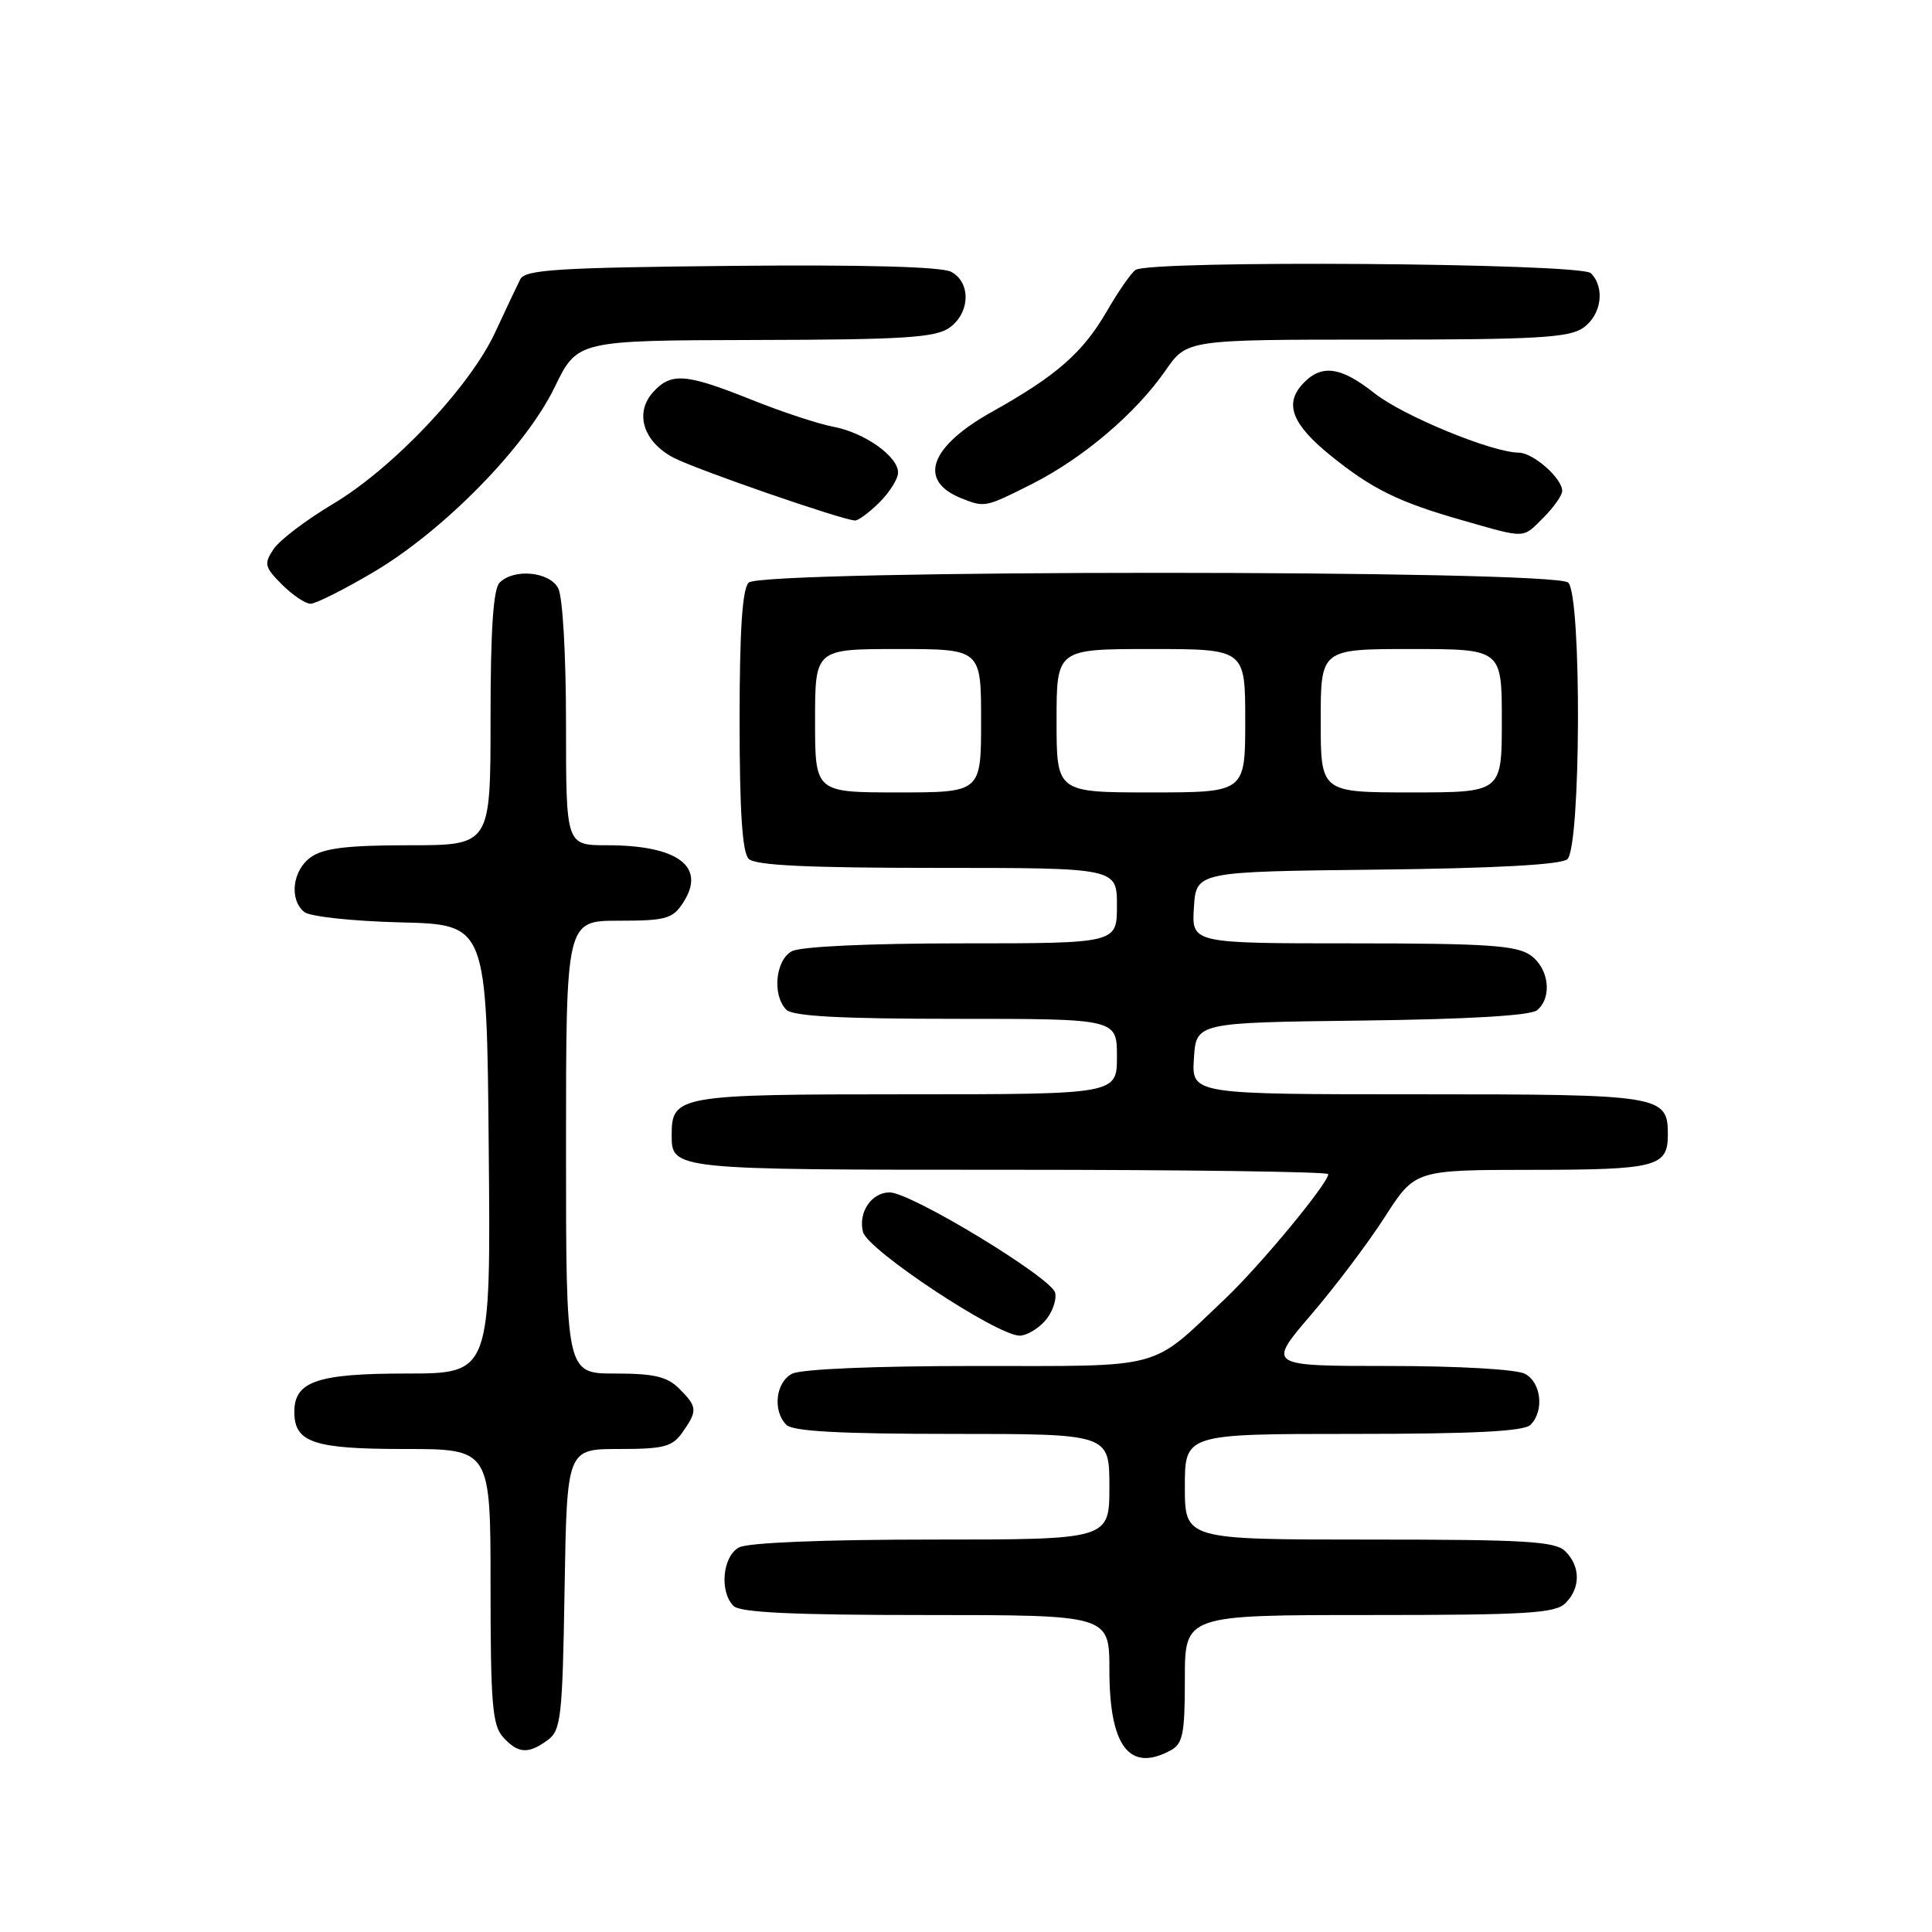 <?xml version="1.0" encoding="UTF-8" standalone="no"?>
<!DOCTYPE svg PUBLIC "-//W3C//DTD SVG 1.1//EN" "http://www.w3.org/Graphics/SVG/1.1/DTD/svg11.dtd" >
<svg xmlns="http://www.w3.org/2000/svg" xmlns:xlink="http://www.w3.org/1999/xlink" version="1.1" viewBox="0 0 256 256">
 <g >
 <path fill="currentColor"
d=" M 155.07 231.96 C 156.74 231.07 157.00 229.81 157.00 222.46 C 157.00 214.00 157.00 214.00 181.43 214.00 C 202.30 214.00 206.09 213.77 207.43 212.43 C 209.44 210.42 209.44 207.58 207.43 205.57 C 206.09 204.23 202.30 204.00 181.43 204.00 C 157.00 204.00 157.00 204.00 157.00 197.00 C 157.00 190.00 157.00 190.00 179.30 190.00 C 195.31 190.00 201.94 189.66 202.80 188.80 C 204.64 186.96 204.23 183.19 202.07 182.04 C 200.96 181.44 193.21 181.00 184.02 181.00 C 167.91 181.00 167.91 181.00 173.70 174.24 C 176.89 170.53 181.30 164.68 183.50 161.25 C 187.50 155.02 187.50 155.02 203.05 155.01 C 219.46 155.00 221.00 154.60 221.00 150.37 C 221.00 145.12 220.27 145.00 187.87 145.00 C 157.89 145.00 157.89 145.00 158.20 140.25 C 158.50 135.50 158.50 135.50 180.42 135.23 C 194.54 135.06 202.82 134.57 203.67 133.86 C 205.72 132.16 205.25 128.29 202.78 126.56 C 200.93 125.27 196.91 125.00 179.22 125.00 C 157.89 125.00 157.89 125.00 158.20 120.25 C 158.50 115.50 158.50 115.50 182.42 115.23 C 198.02 115.06 206.80 114.58 207.67 113.86 C 209.48 112.36 209.60 79.00 207.80 77.20 C 206.07 75.47 100.93 75.47 99.20 77.20 C 98.36 78.04 98.00 83.53 98.00 95.50 C 98.00 107.47 98.36 112.96 99.20 113.80 C 100.07 114.67 107.02 115.00 124.20 115.00 C 148.00 115.00 148.00 115.00 148.00 120.00 C 148.00 125.00 148.00 125.00 127.43 125.00 C 115.17 125.00 106.09 125.42 104.93 126.04 C 102.74 127.21 102.30 131.90 104.20 133.80 C 105.06 134.66 111.47 135.00 126.70 135.00 C 148.00 135.00 148.00 135.00 148.00 140.00 C 148.00 145.00 148.00 145.00 120.07 145.00 C 89.91 145.00 89.00 145.16 89.00 150.37 C 89.00 155.00 89.00 155.00 133.70 155.00 C 156.97 155.00 176.00 155.26 176.00 155.58 C 176.00 156.79 166.97 167.70 162.34 172.09 C 152.28 181.62 154.58 181.00 129.30 181.00 C 115.75 181.00 106.10 181.41 104.93 182.04 C 102.77 183.19 102.36 186.96 104.20 188.80 C 105.06 189.66 111.36 190.00 126.20 190.00 C 147.00 190.00 147.00 190.00 147.00 197.00 C 147.00 204.00 147.00 204.00 123.43 204.00 C 109.10 204.00 99.11 204.41 97.93 205.04 C 95.74 206.21 95.30 210.90 97.20 212.80 C 98.07 213.67 105.13 214.00 122.70 214.00 C 147.00 214.00 147.00 214.00 147.00 221.28 C 147.00 231.38 149.64 234.87 155.07 231.96 Z  M 72.56 230.58 C 74.34 229.28 74.53 227.62 74.81 210.58 C 75.12 192.00 75.12 192.00 82.01 192.00 C 87.98 192.00 89.09 191.71 90.44 189.78 C 92.45 186.92 92.41 186.41 90.00 184.00 C 88.41 182.41 86.67 182.00 81.50 182.00 C 75.00 182.00 75.00 182.00 75.00 152.00 C 75.00 122.00 75.00 122.00 81.98 122.00 C 88.20 122.00 89.12 121.75 90.50 119.64 C 93.64 114.85 89.87 112.00 80.43 112.00 C 75.00 112.00 75.00 112.00 75.00 95.93 C 75.00 86.77 74.56 79.04 73.96 77.93 C 72.79 75.74 68.10 75.30 66.20 77.20 C 65.36 78.04 65.00 83.47 65.00 95.20 C 65.00 112.00 65.00 112.00 54.22 112.00 C 46.09 112.00 42.90 112.38 41.22 113.56 C 38.76 115.28 38.28 119.16 40.31 120.84 C 41.04 121.45 46.73 122.06 53.06 122.22 C 64.50 122.50 64.50 122.50 64.76 152.25 C 65.03 182.00 65.03 182.00 53.84 182.00 C 42.03 182.00 39.00 183.04 39.00 187.08 C 39.00 191.14 41.55 192.00 53.57 192.00 C 65.00 192.00 65.00 192.00 65.00 210.17 C 65.00 225.68 65.24 228.61 66.65 230.17 C 68.64 232.37 69.98 232.46 72.56 230.58 Z  M 138.43 175.07 C 139.39 174.02 140.02 172.33 139.82 171.32 C 139.45 169.37 120.72 158.00 117.88 158.00 C 115.48 158.00 113.69 160.64 114.35 163.24 C 114.94 165.62 132.03 176.93 135.10 176.98 C 135.97 176.99 137.47 176.13 138.43 175.07 Z  M 49.44 75.84 C 58.78 70.33 69.65 59.25 73.50 51.30 C 76.50 45.11 76.50 45.11 100.03 45.05 C 119.64 45.01 123.92 44.74 125.78 43.44 C 128.55 41.50 128.69 37.44 126.04 36.02 C 124.76 35.34 114.49 35.06 96.89 35.23 C 73.93 35.46 69.60 35.73 68.94 37.00 C 68.52 37.83 67.03 40.98 65.63 44.00 C 62.28 51.25 52.09 62.04 44.08 66.80 C 40.55 68.91 37.02 71.59 36.24 72.77 C 34.95 74.71 35.06 75.15 37.36 77.45 C 38.76 78.85 40.47 80.00 41.15 80.00 C 41.83 80.00 45.56 78.13 49.44 75.84 Z  M 204.55 68.55 C 205.90 67.20 207.00 65.62 207.00 65.05 C 207.00 63.38 203.17 60.00 201.25 59.98 C 197.65 59.94 185.92 55.10 182.13 52.11 C 177.61 48.52 175.03 48.21 172.56 50.93 C 170.17 53.57 171.24 56.25 176.31 60.36 C 181.77 64.78 185.33 66.53 193.66 68.91 C 202.37 71.39 201.68 71.41 204.55 68.55 Z  M 116.55 66.55 C 117.90 65.20 119.00 63.43 119.00 62.62 C 119.00 60.47 114.56 57.33 110.44 56.55 C 108.47 56.19 103.55 54.56 99.51 52.94 C 90.86 49.48 88.92 49.33 86.54 51.96 C 84.04 54.72 85.24 58.55 89.26 60.65 C 92.29 62.23 111.54 68.89 113.30 68.97 C 113.73 68.98 115.20 67.90 116.55 66.55 Z  M 136.78 64.11 C 143.55 60.68 150.50 54.77 154.44 49.09 C 157.27 45.00 157.27 45.00 182.41 45.00 C 203.55 45.00 207.91 44.75 209.78 43.44 C 212.20 41.75 212.71 38.11 210.80 36.20 C 209.45 34.85 152.34 34.44 150.45 35.77 C 149.88 36.17 148.20 38.59 146.72 41.14 C 143.51 46.71 140.03 49.77 131.44 54.57 C 123.18 59.19 121.58 63.68 127.35 66.01 C 130.49 67.27 130.54 67.26 136.78 64.11 Z  M 108.00 95.50 C 108.00 86.00 108.00 86.00 119.00 86.00 C 130.00 86.00 130.00 86.00 130.00 95.50 C 130.00 105.00 130.00 105.00 119.00 105.00 C 108.00 105.00 108.00 105.00 108.00 95.50 Z  M 140.00 95.50 C 140.00 86.00 140.00 86.00 152.50 86.00 C 165.00 86.00 165.00 86.00 165.00 95.50 C 165.00 105.00 165.00 105.00 152.50 105.00 C 140.00 105.00 140.00 105.00 140.00 95.50 Z  M 175.00 95.50 C 175.00 86.00 175.00 86.00 187.00 86.00 C 199.00 86.00 199.00 86.00 199.00 95.50 C 199.00 105.00 199.00 105.00 187.00 105.00 C 175.00 105.00 175.00 105.00 175.00 95.50 Z "/>
</g>
</svg>